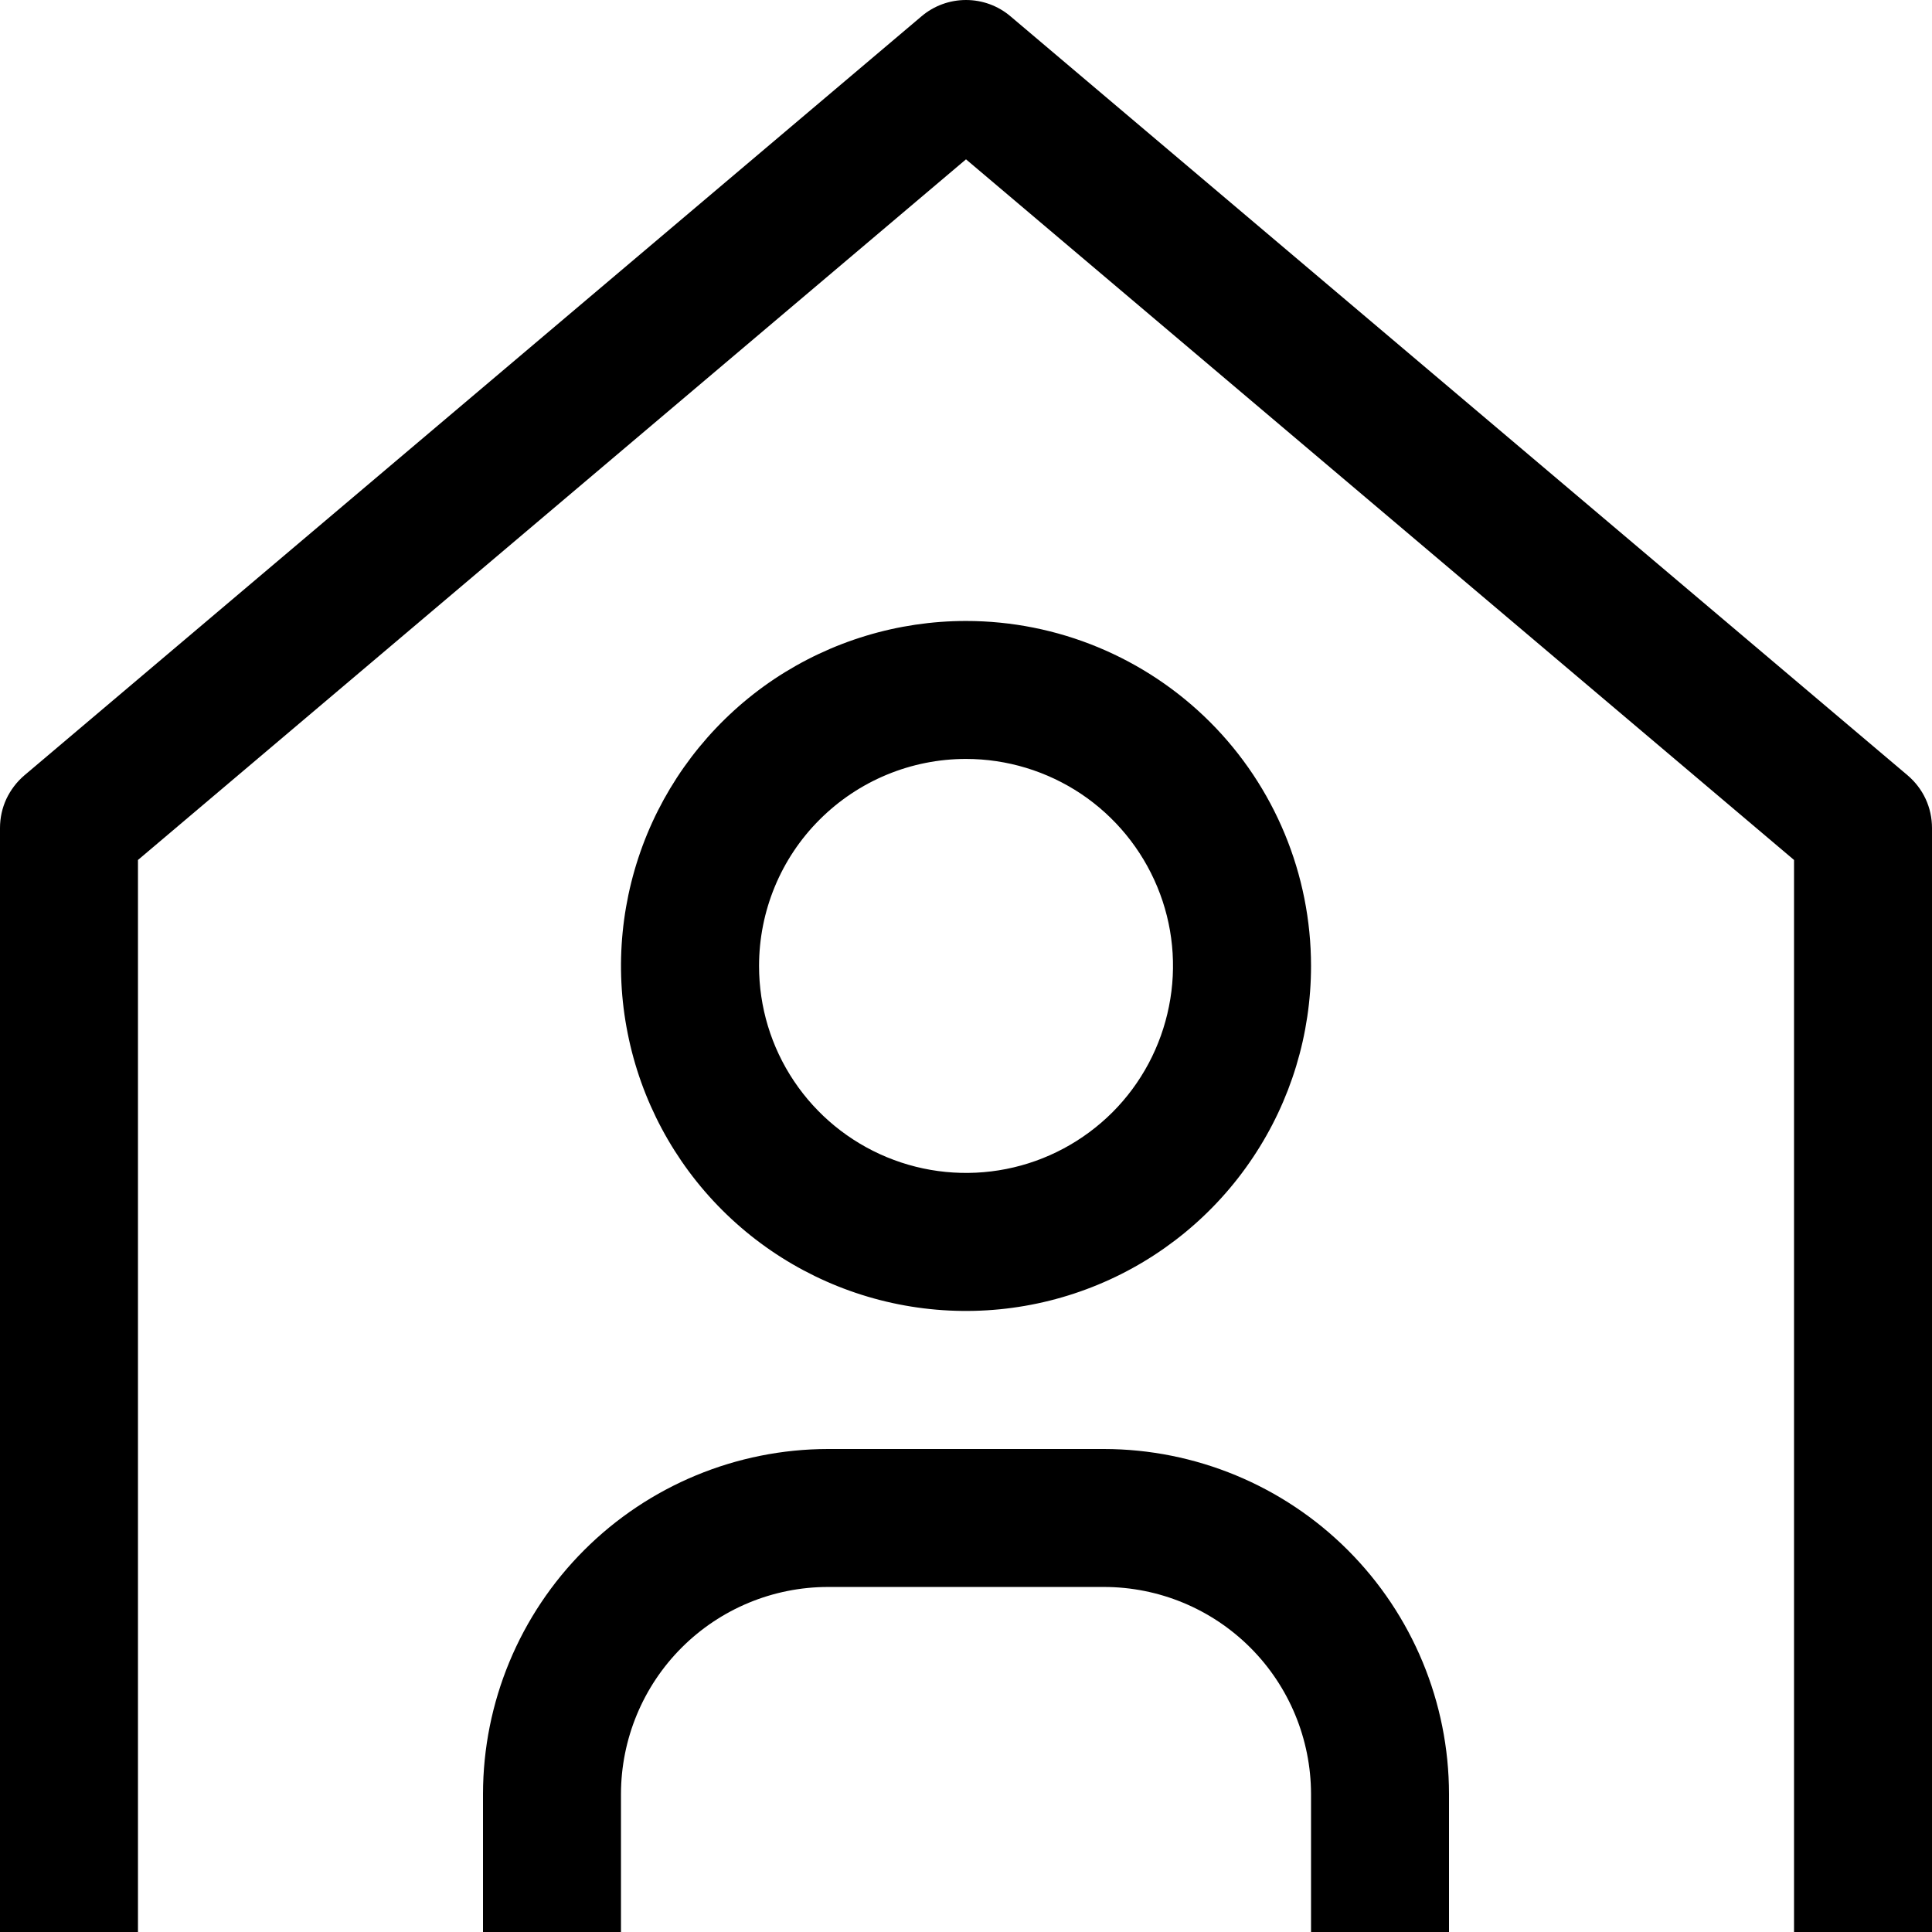 <svg width="17" height="17" viewBox="0 0 17 17" fill="none" xmlns="http://www.w3.org/2000/svg">
<path d="M12.75 17H11.536V15.785C11.535 15.302 11.343 14.839 11.002 14.498C10.66 14.156 10.197 13.964 9.714 13.964H7.286C6.803 13.964 6.34 14.156 5.998 14.498C5.657 14.839 5.465 15.302 5.464 15.785V17H4.25V15.785C4.251 14.98 4.571 14.209 5.14 13.64C5.709 13.071 6.481 12.751 7.286 12.75H9.714C10.519 12.751 11.291 13.071 11.86 13.64C12.429 14.209 12.749 14.98 12.75 15.785V17ZM8.5 6.678C8.86 6.678 9.212 6.785 9.512 6.985C9.811 7.185 10.045 7.47 10.183 7.803C10.321 8.135 10.357 8.502 10.286 8.855C10.216 9.208 10.043 9.533 9.788 9.788C9.533 10.042 9.209 10.216 8.855 10.286C8.502 10.356 8.136 10.32 7.803 10.182C7.47 10.044 7.186 9.811 6.986 9.512C6.785 9.212 6.679 8.86 6.679 8.5C6.679 8.017 6.87 7.553 7.212 7.212C7.554 6.87 8.017 6.678 8.5 6.678ZM8.5 5.464C7.9 5.464 7.313 5.642 6.813 5.975C6.314 6.309 5.925 6.783 5.695 7.338C5.466 7.893 5.405 8.503 5.523 9.092C5.64 9.681 5.929 10.222 6.353 10.646C6.778 11.071 7.319 11.36 7.908 11.477C8.497 11.594 9.107 11.534 9.662 11.304C10.216 11.075 10.691 10.685 11.024 10.186C11.358 9.687 11.536 9.1 11.536 8.5C11.536 7.694 11.216 6.922 10.647 6.353C10.077 5.784 9.305 5.464 8.5 5.464Z" fill="black"/>
<path d="M17 17H15.786V7.567L8.5 1.402L1.214 7.567V17H0V7.286C2.97612e-05 7.197 0.019 7.11 0.056 7.03C0.094 6.95 0.148 6.879 0.215 6.822L8.108 0.144C8.217 0.051 8.356 0 8.5 0C8.644 0 8.783 0.051 8.892 0.144L16.785 6.822C16.852 6.879 16.907 6.95 16.944 7.03C16.981 7.11 17 7.197 17 7.286V17Z" fill="black"/>
</svg>
